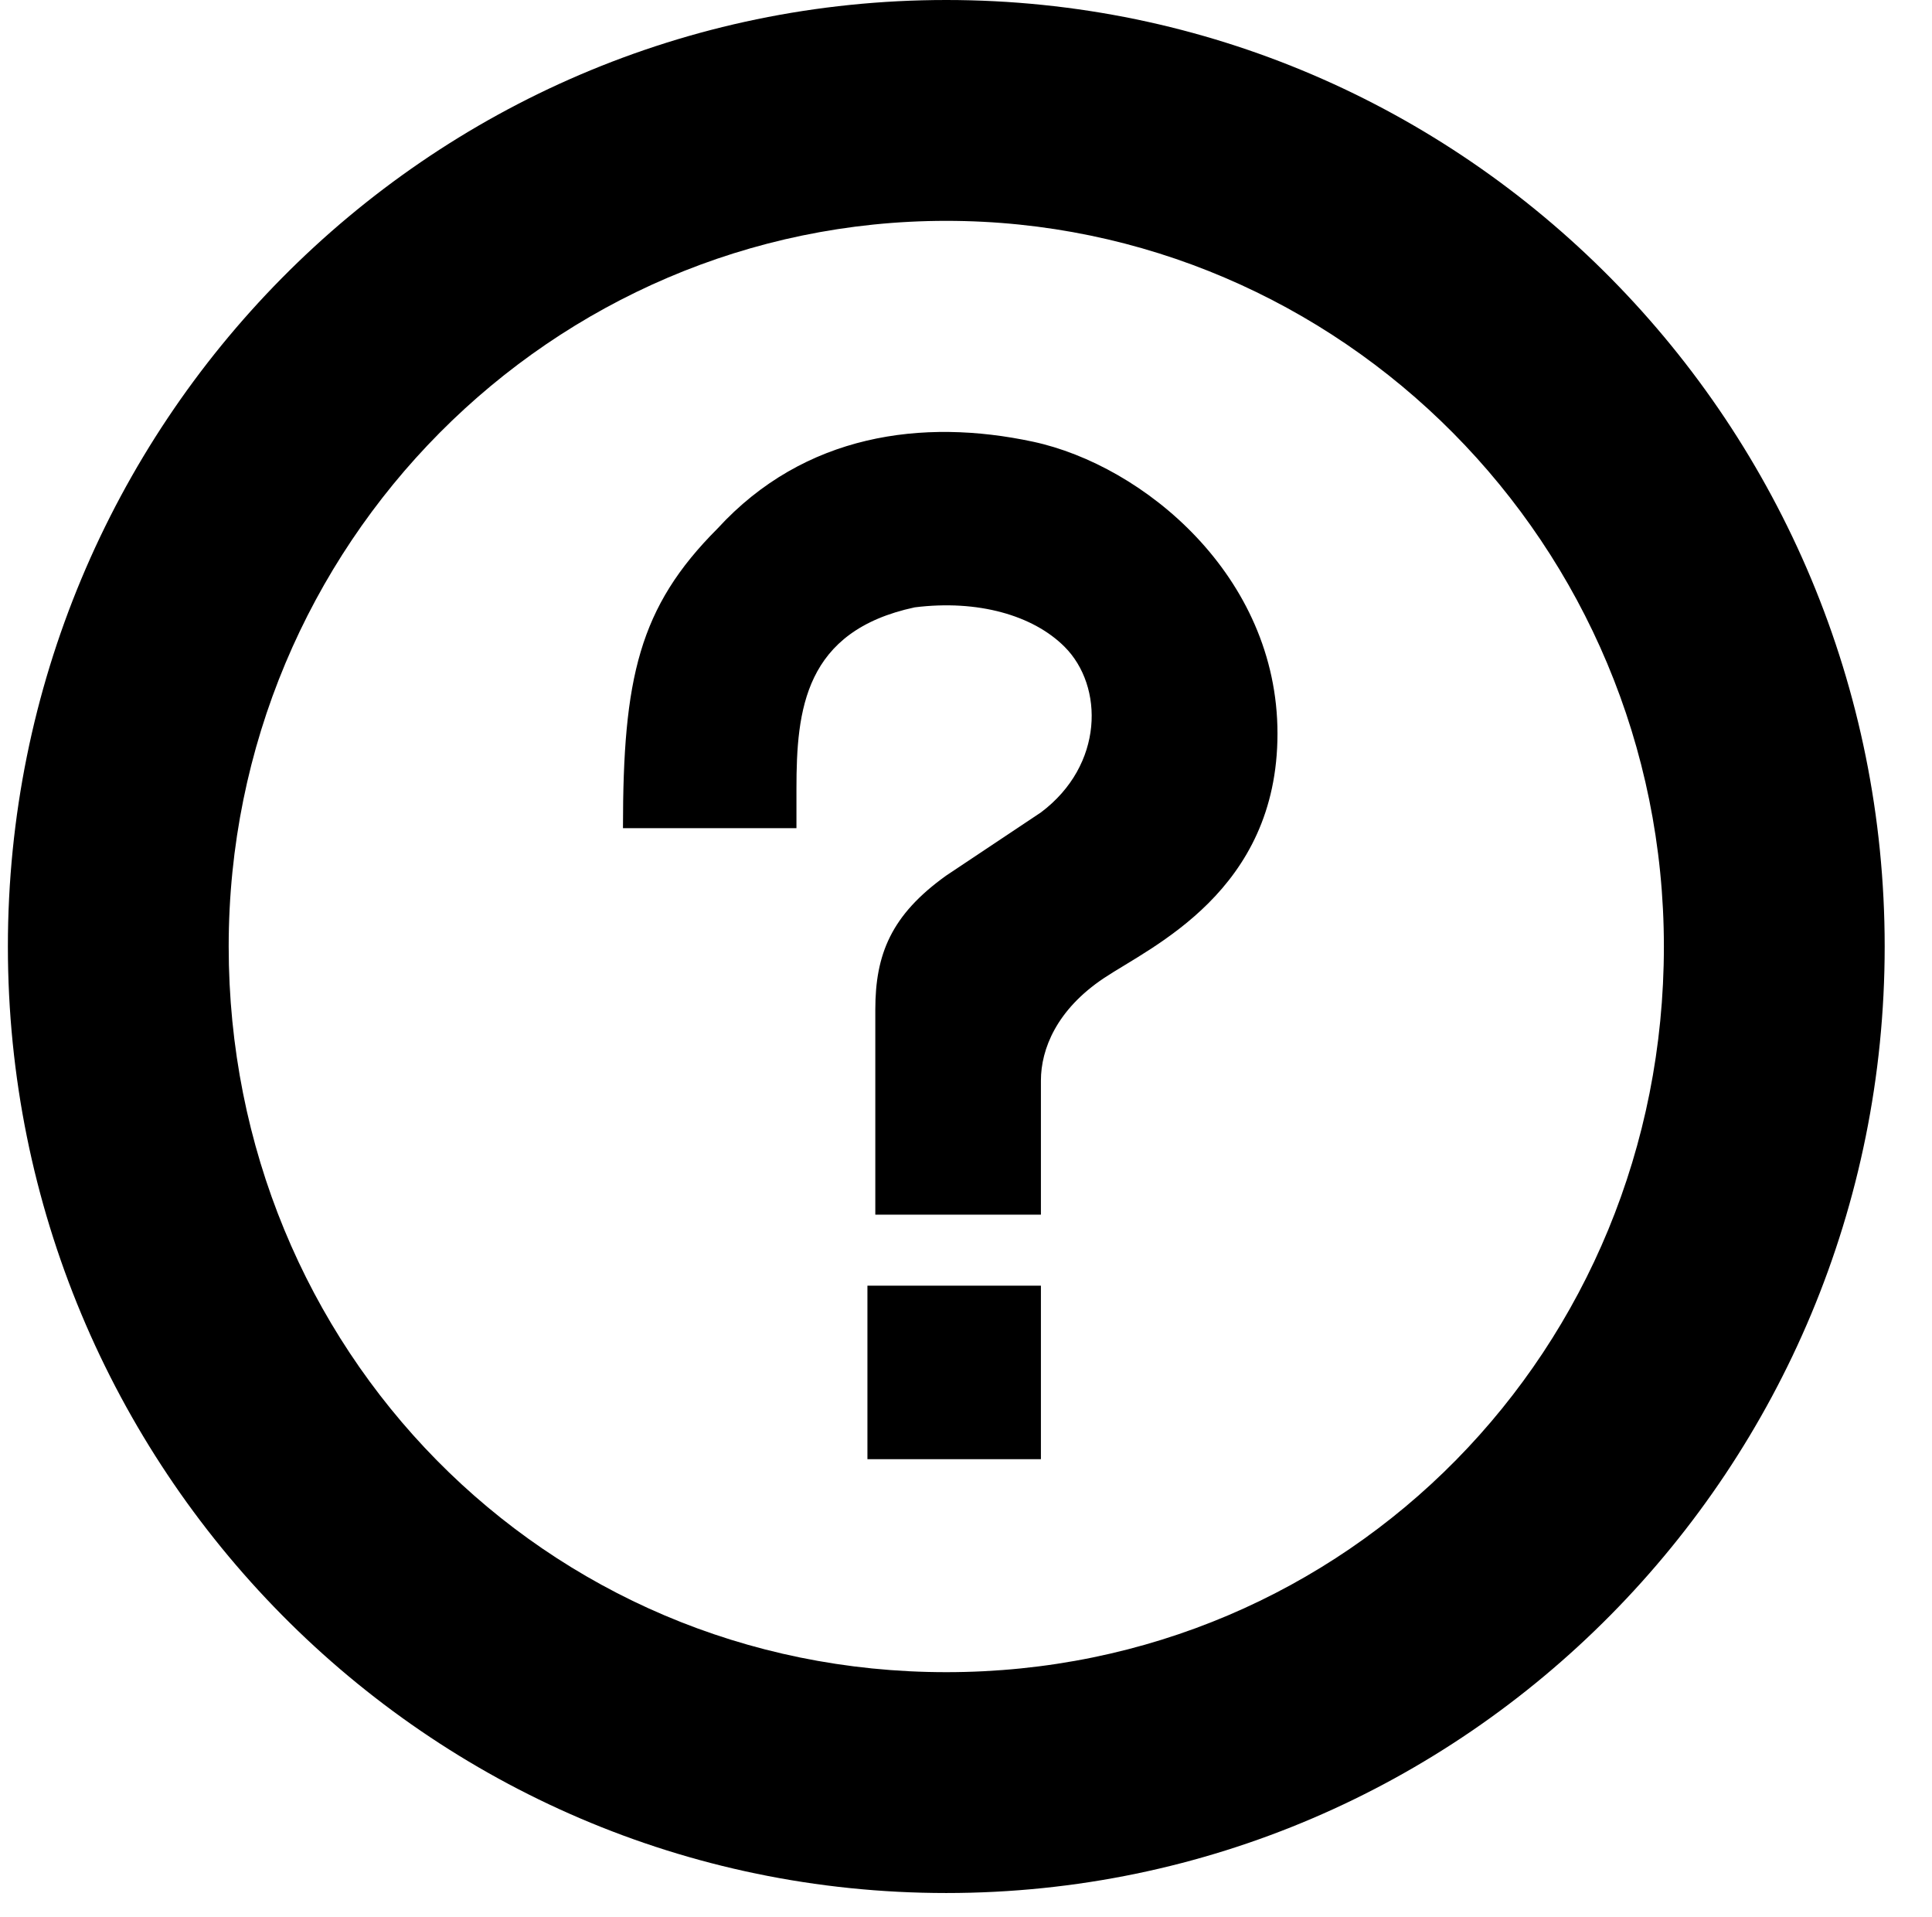 <svg xmlns="http://www.w3.org/2000/svg" viewBox="-164 42.3 24.5 24.3">
    <path d="M-152 63.5c-5.1 0-9.1-4.1-9.1-9.2s4.1-9.2 9.1-9.2 9.1 4.1 9.1 9.2-4 9.2-9.1 9.2m0-21.2c-6.6 0-11.9 5.4-11.9 12s5.3 12 11.9 12 11.9-5.4 11.9-12-5.3-12-11.9-12m-1 15.4h2.2V56c0-.4.2-.9.8-1.3s2.2-1.1 2.2-3.1-1.7-3.4-3.1-3.7c-1.4-.3-2.9-.1-4 1.1-1 1-1.2 1.9-1.2 3.8h2.2v-.5c0-1 .1-2 1.5-2.3.8-.1 1.5.1 1.9.5.5.5.5 1.5-.3 2.1l-1.2.8c-.7.5-.9 1-.9 1.7v2.6zm0 .9h2.2v2.2h-2.2v-2.2z"/>
</svg>
